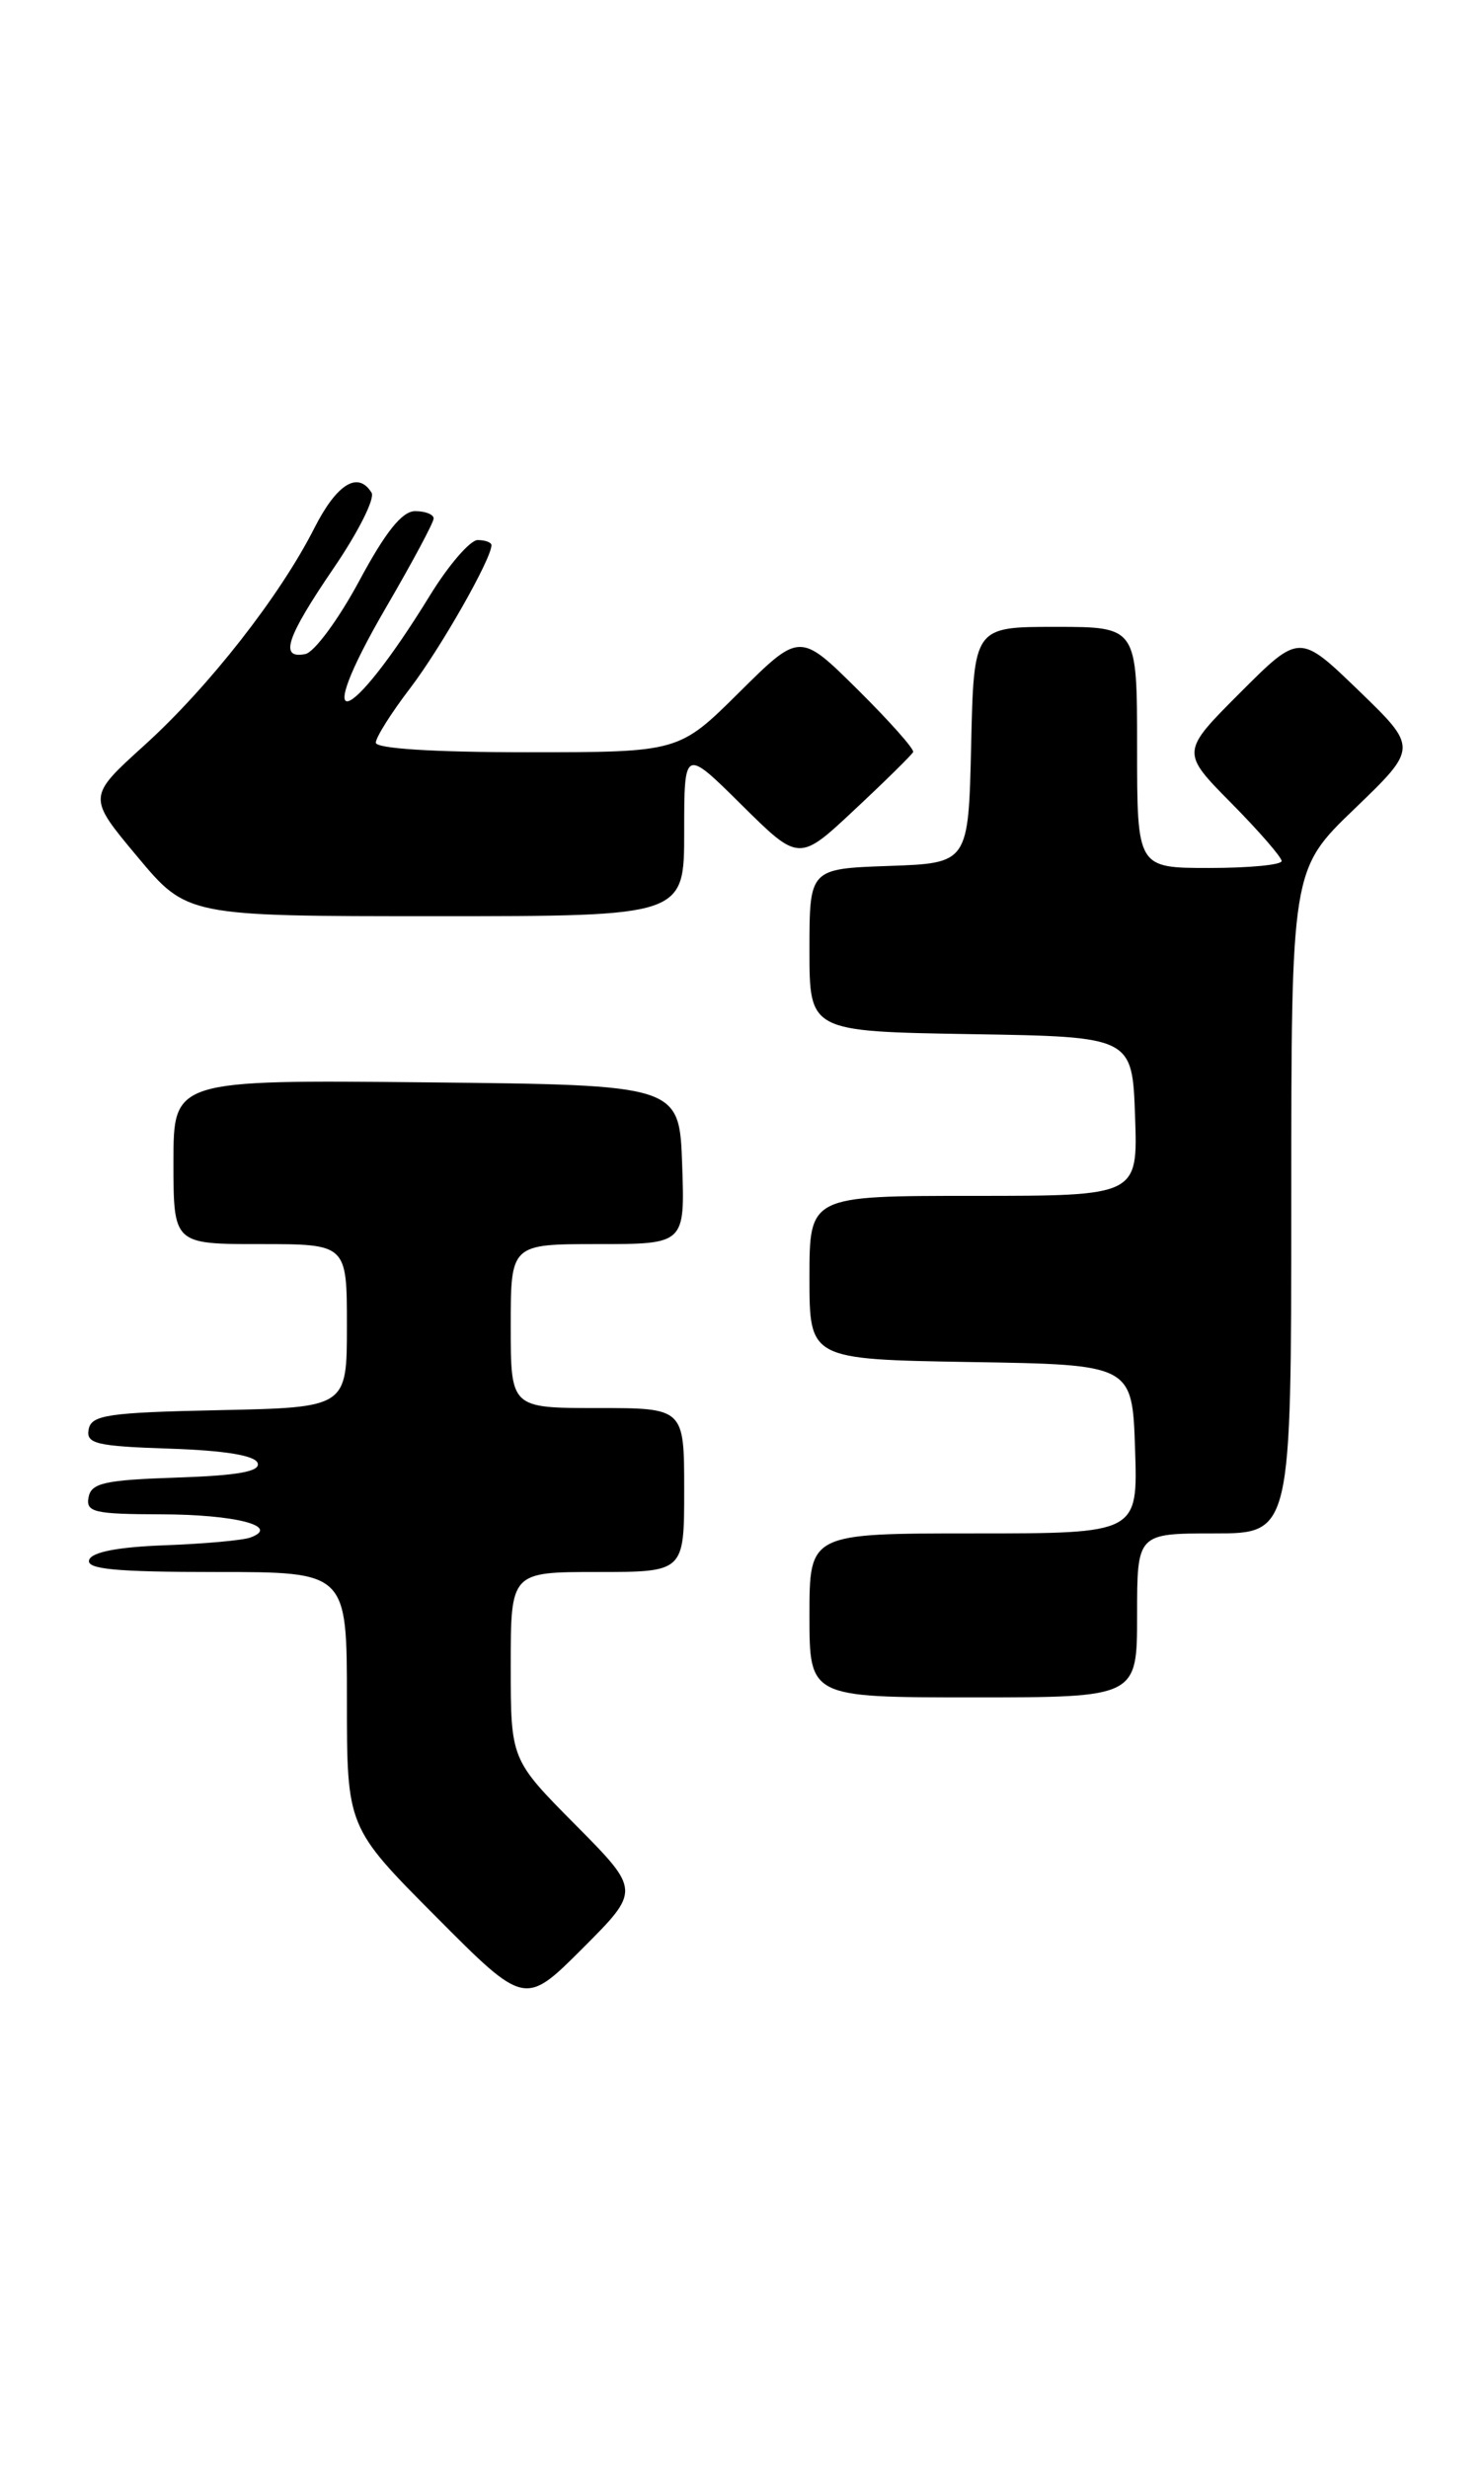 <?xml version="1.0" encoding="UTF-8" standalone="no"?>
<!DOCTYPE svg PUBLIC "-//W3C//DTD SVG 1.1//EN" "http://www.w3.org/Graphics/SVG/1.1/DTD/svg11.dtd" >
<svg xmlns="http://www.w3.org/2000/svg" xmlns:xlink="http://www.w3.org/1999/xlink" version="1.1" viewBox="0 0 154 256">
 <g >
 <path fill="currentColor"
d=" M 59.73 189.23 C 53.00 182.45 53.00 182.45 53.00 172.72 C 53.00 163.00 53.00 163.00 62.00 163.00 C 71.00 163.00 71.00 163.00 71.00 154.50 C 71.00 146.00 71.00 146.00 62.00 146.00 C 53.00 146.00 53.00 146.00 53.00 137.50 C 53.00 129.00 53.00 129.00 62.04 129.00 C 71.08 129.00 71.08 129.00 70.79 120.75 C 70.50 112.50 70.50 112.50 44.25 112.23 C 18.00 111.97 18.00 111.97 18.00 120.48 C 18.00 129.00 18.00 129.00 27.00 129.00 C 36.00 129.00 36.00 129.00 36.00 137.47 C 36.00 145.94 36.00 145.94 22.76 146.22 C 11.20 146.46 9.48 146.72 9.20 148.21 C 8.91 149.70 9.99 149.96 17.60 150.21 C 23.33 150.40 26.48 150.92 26.74 151.71 C 27.03 152.58 24.68 153.00 18.33 153.21 C 10.87 153.46 9.47 153.77 9.19 155.25 C 8.89 156.80 9.77 157.00 16.68 157.02 C 24.42 157.03 29.18 158.26 25.97 159.43 C 25.16 159.72 21.16 160.08 17.08 160.23 C 12.24 160.41 9.52 160.93 9.25 161.75 C 8.93 162.71 12.00 163.00 22.42 163.00 C 36.00 163.00 36.00 163.00 36.00 176.23 C 36.00 189.46 36.00 189.46 45.24 198.74 C 54.47 208.01 54.47 208.01 60.47 202.01 C 66.46 196.02 66.46 196.02 59.73 189.23 Z  M 118.00 167.50 C 118.00 159.00 118.00 159.00 126.00 159.00 C 134.00 159.00 134.00 159.00 134.00 124.58 C 134.00 90.17 134.00 90.17 140.57 83.86 C 147.14 77.54 147.14 77.54 141.00 71.61 C 134.85 65.67 134.85 65.67 128.70 71.82 C 122.54 77.98 122.54 77.98 127.77 83.27 C 130.65 86.18 133.00 88.89 133.00 89.28 C 133.00 89.68 129.62 90.00 125.50 90.00 C 118.00 90.00 118.00 90.00 118.00 77.50 C 118.00 65.00 118.00 65.00 109.53 65.00 C 101.06 65.00 101.06 65.00 100.78 77.25 C 100.50 89.50 100.50 89.50 92.25 89.79 C 84.00 90.08 84.00 90.08 84.00 98.52 C 84.00 106.95 84.00 106.95 100.75 107.23 C 117.50 107.50 117.50 107.50 117.79 115.75 C 118.08 124.00 118.08 124.00 101.04 124.00 C 84.00 124.00 84.00 124.00 84.00 132.48 C 84.00 140.95 84.00 140.95 100.75 141.23 C 117.50 141.50 117.50 141.50 117.79 150.25 C 118.08 159.00 118.08 159.00 101.04 159.00 C 84.00 159.00 84.00 159.00 84.00 167.50 C 84.00 176.00 84.00 176.00 101.00 176.00 C 118.00 176.00 118.00 176.00 118.00 167.50 Z  M 71.00 86.28 C 71.00 77.56 71.00 77.56 76.96 83.46 C 82.92 89.36 82.92 89.36 88.71 83.93 C 91.90 80.95 94.62 78.27 94.76 77.98 C 94.90 77.69 92.31 74.78 89.01 71.51 C 83.00 65.56 83.00 65.56 76.72 71.78 C 70.45 78.00 70.45 78.00 54.72 78.00 C 45.00 78.00 39.00 77.62 39.00 77.01 C 39.00 76.46 40.60 73.92 42.57 71.35 C 45.74 67.19 51.00 57.95 51.00 56.53 C 51.00 56.24 50.36 56.00 49.57 56.00 C 48.79 56.00 46.55 58.59 44.61 61.75 C 36.09 75.61 32.08 76.69 40.07 62.97 C 42.78 58.32 45.00 54.18 45.00 53.76 C 45.00 53.34 44.14 53.00 43.08 53.00 C 41.73 53.00 40.02 55.13 37.27 60.25 C 35.12 64.24 32.61 67.64 31.68 67.82 C 28.97 68.35 29.70 66.13 34.61 58.93 C 37.15 55.22 38.93 51.69 38.56 51.09 C 37.15 48.81 34.95 50.17 32.62 54.76 C 29.06 61.79 21.66 71.24 14.97 77.29 C 9.07 82.63 9.07 82.63 14.24 88.81 C 19.41 95.00 19.41 95.00 45.21 95.00 C 71.00 95.00 71.00 95.00 71.00 86.28 Z "/>
</g>
</svg>